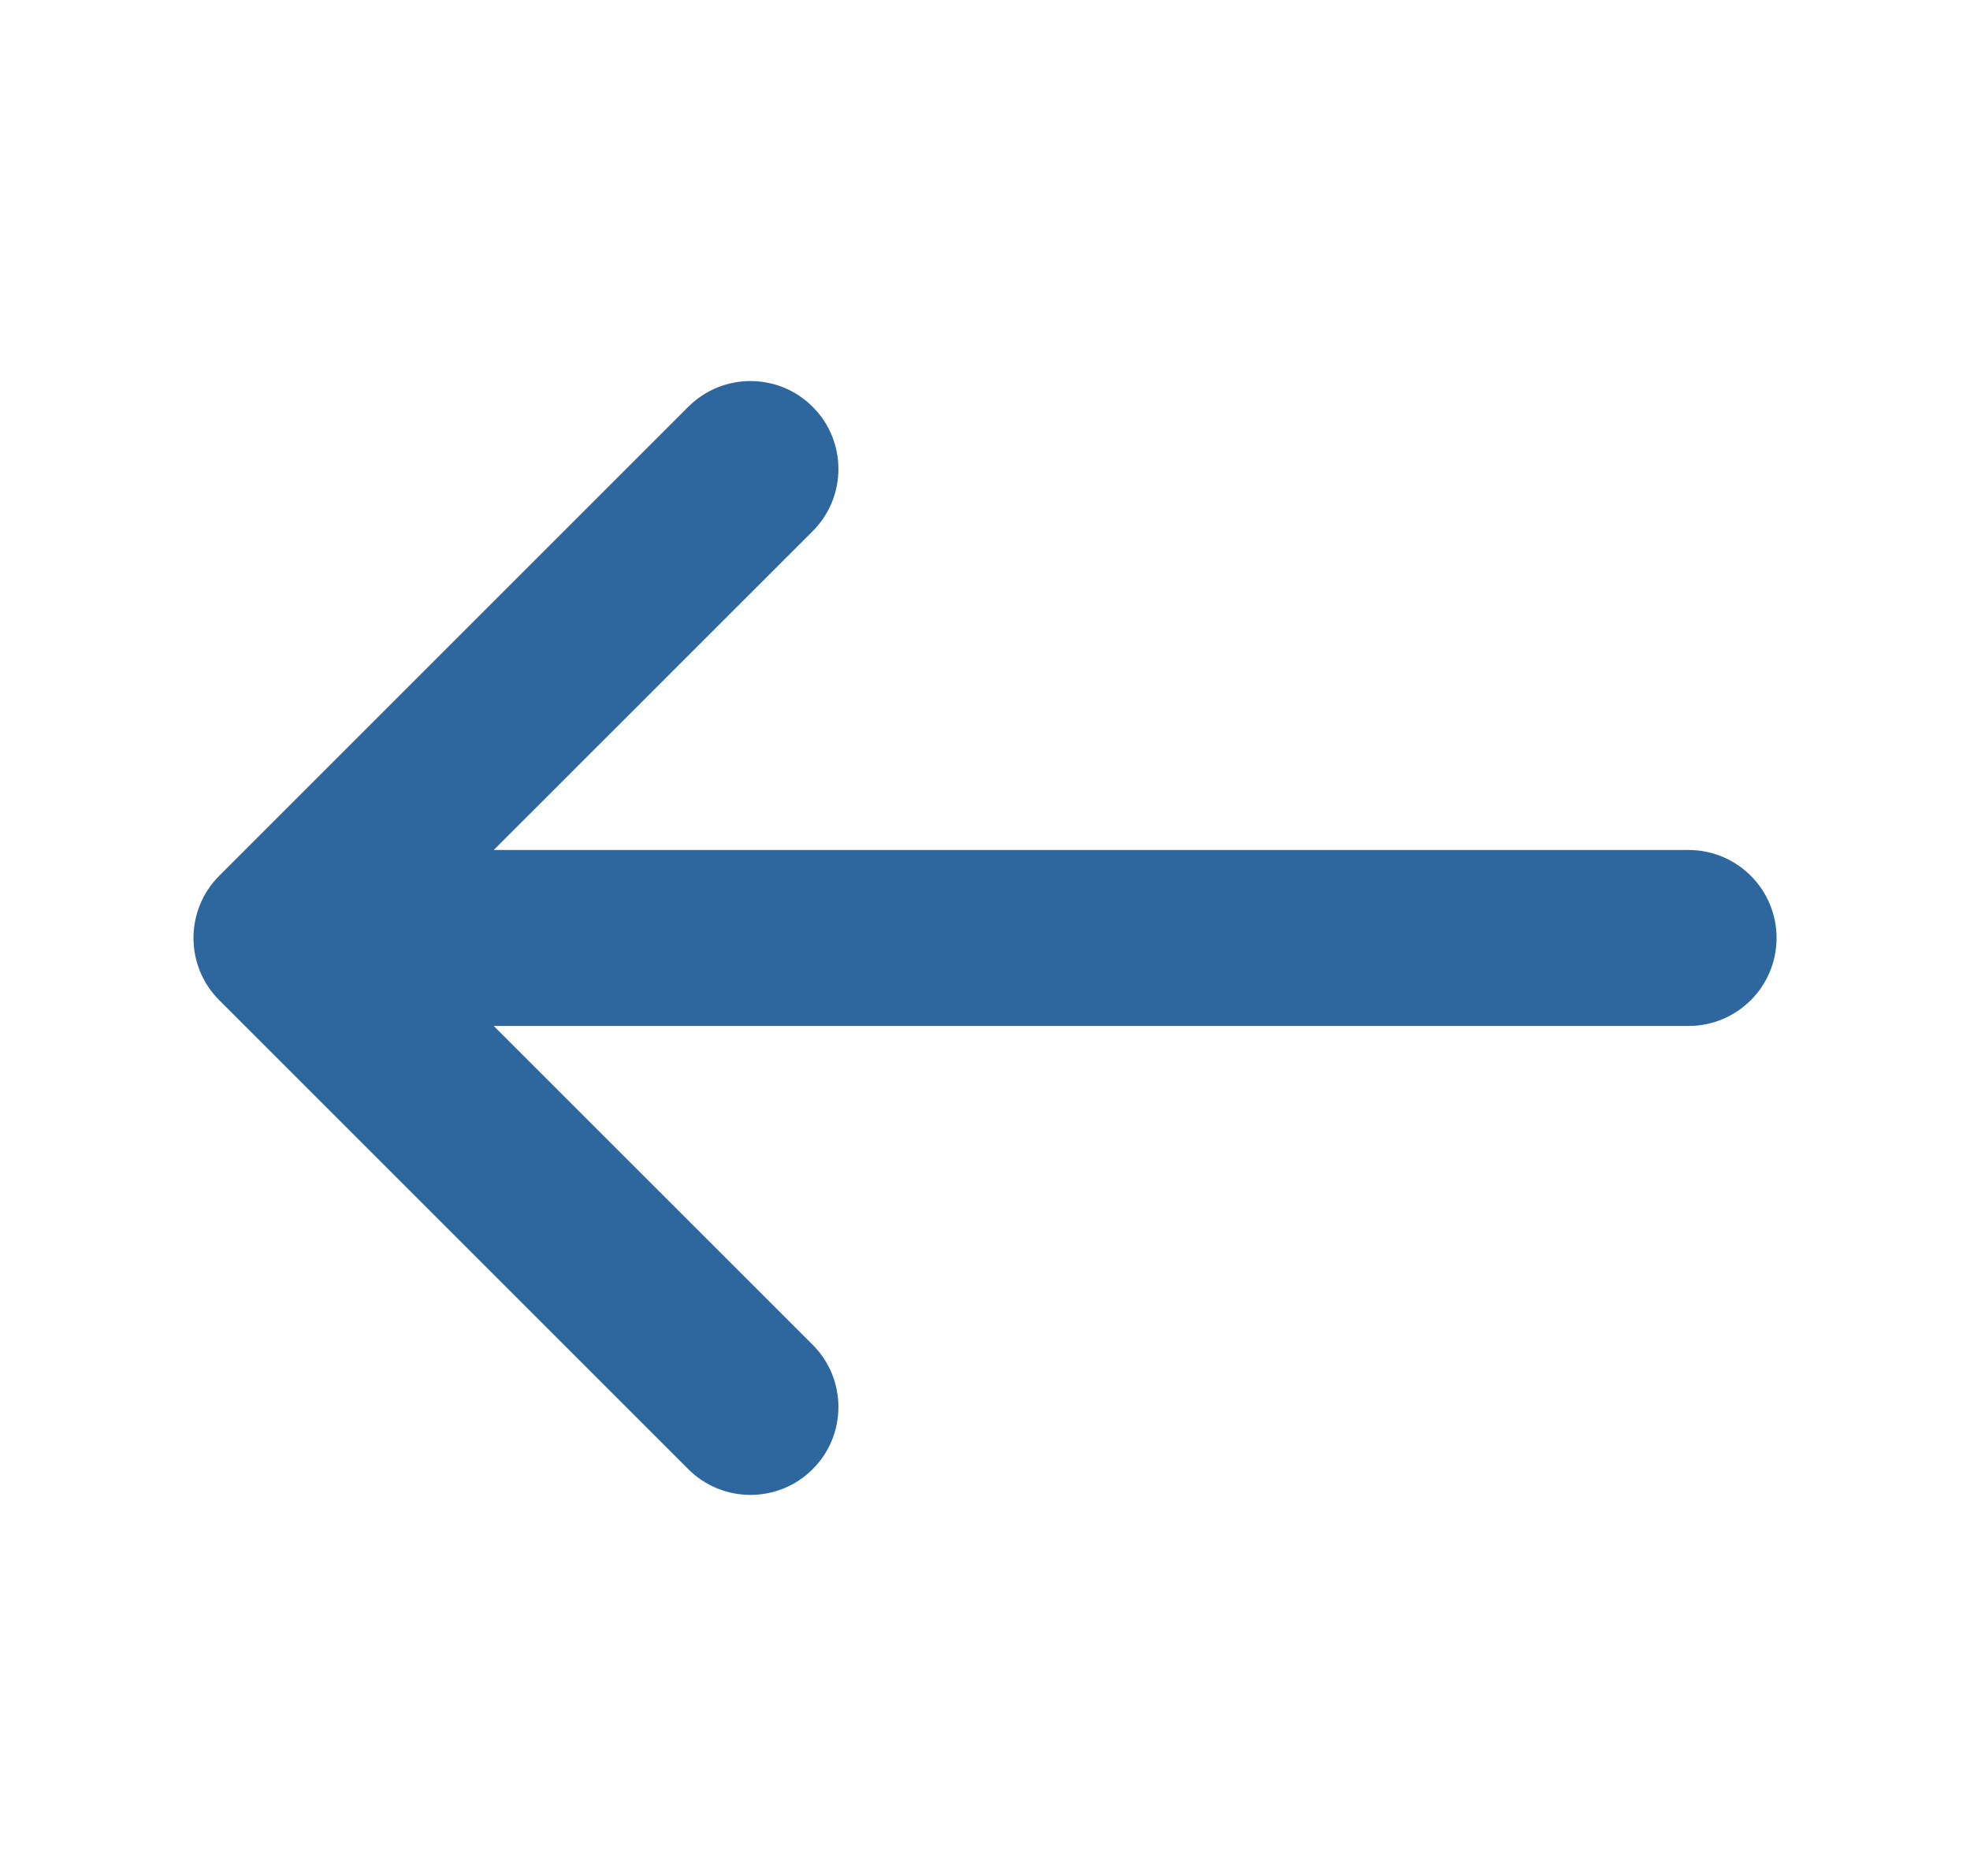 <svg width="21" height="20" viewBox="0 0 21 20" fill="none" xmlns="http://www.w3.org/2000/svg">
<path fill-rule="evenodd" clip-rule="evenodd" d="M18.938 10C18.938 10.518 18.518 10.938 18 10.938L5.263 10.938L8.663 14.337C9.029 14.703 9.029 15.297 8.663 15.663C8.297 16.029 7.703 16.029 7.337 15.663L2.337 10.663C1.971 10.297 1.971 9.703 2.337 9.337L7.337 4.337C7.703 3.971 8.297 3.971 8.663 4.337C9.029 4.703 9.029 5.297 8.663 5.663L5.263 9.062L18 9.062C18.518 9.062 18.938 9.482 18.938 10Z" fill="#2E669E"/>
</svg>
